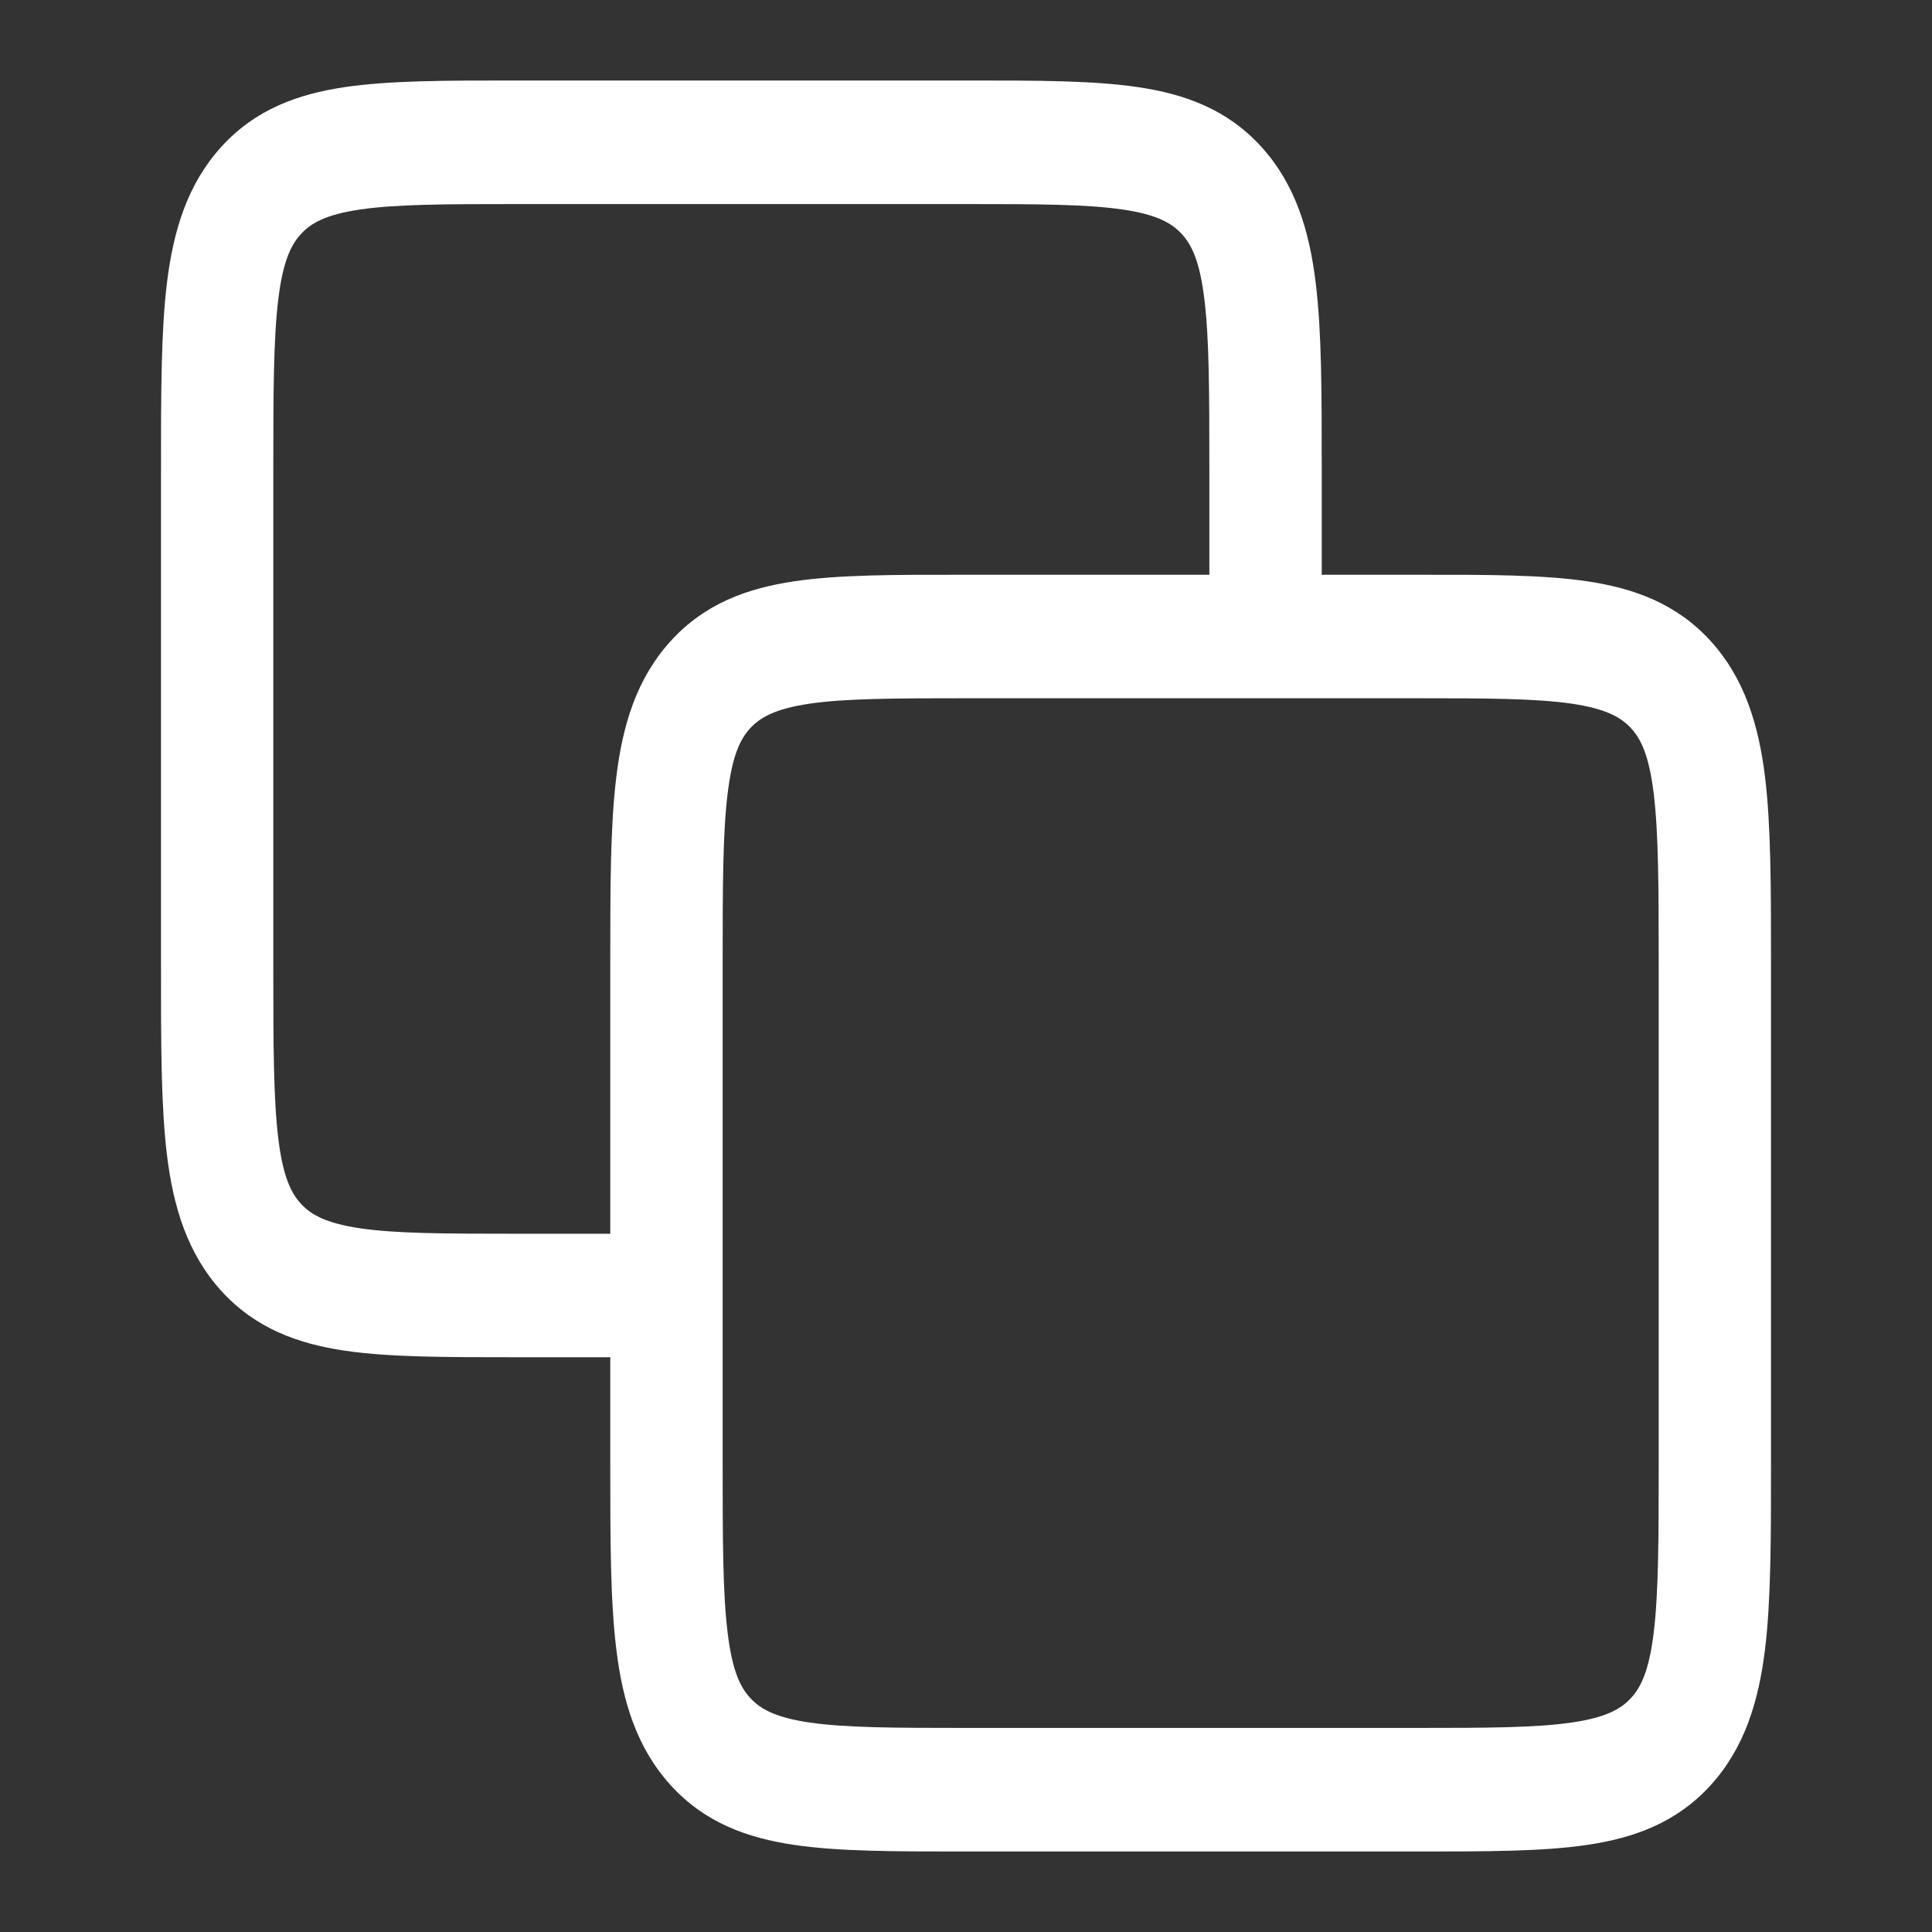 <svg width="24" height="24" viewBox="0 0 24 24" fill="none" xmlns="http://www.w3.org/2000/svg">
<rect x="0" y="0" width="24" height="24" fill="#333333" stroke="none"/>
<path fill-rule="evenodd" clip-rule="evenodd" d="M6.419 1L6.37 1H6.37C5.534 1 4.837 1 4.284 1.082C3.7 1.168 3.173 1.358 2.749 1.824C2.326 2.29 2.153 2.87 2.074 3.513C2 4.121 2 4.888 2 5.807V5.807L2 5.86V12L2 12.053V12.053C2 12.973 2 13.739 2.074 14.348C2.153 14.99 2.326 15.57 2.749 16.036C3.173 16.502 3.7 16.692 4.284 16.779C4.837 16.86 5.534 16.86 6.37 16.86H6.37L6.419 16.86H7.581V18.14L7.581 18.193C7.581 19.112 7.581 19.879 7.656 20.487C7.734 21.13 7.907 21.71 8.331 22.176C8.754 22.642 9.282 22.832 9.866 22.918C10.419 23 11.116 23 11.952 23H11.952L12 23H17.581L17.63 23H17.63C18.466 23 19.163 23 19.716 22.918C20.3 22.832 20.827 22.642 21.251 22.176C21.674 21.71 21.847 21.13 21.926 20.487C22 19.879 22 19.112 22 18.193V18.193L22 18.14V12L22 11.947V11.947C22 11.027 22 10.261 21.926 9.652C21.847 9.01 21.674 8.43 21.251 7.964C20.827 7.498 20.3 7.308 19.716 7.221C19.163 7.139 18.466 7.139 17.63 7.14L17.581 7.14H16.419V5.86L16.419 5.807V5.807C16.419 4.888 16.419 4.121 16.344 3.513C16.266 2.87 16.093 2.29 15.669 1.824C15.246 1.358 14.718 1.168 14.134 1.082C13.581 1 12.884 1 12.048 1H12.048L12 1H6.419ZM15.023 7.14V5.86C15.023 4.874 15.022 4.211 14.961 3.717C14.904 3.245 14.804 3.043 14.683 2.91C14.562 2.776 14.378 2.666 13.948 2.603C13.499 2.537 12.897 2.535 12 2.535H6.419C5.522 2.535 4.919 2.537 4.47 2.603C4.041 2.666 3.857 2.776 3.736 2.91C3.615 3.043 3.515 3.245 3.457 3.717C3.397 4.211 3.395 4.874 3.395 5.86V12C3.395 12.986 3.397 13.649 3.457 14.143C3.515 14.616 3.615 14.818 3.736 14.951C3.857 15.084 4.041 15.194 4.47 15.258C4.919 15.324 5.522 15.326 6.419 15.326H7.581V12L7.581 11.947C7.581 11.027 7.581 10.261 7.656 9.652C7.734 9.01 7.907 8.43 8.331 7.964C8.754 7.498 9.282 7.308 9.866 7.221C10.419 7.139 11.116 7.139 11.952 7.14L12 7.14H15.023ZM8.977 16.093V18.14C8.977 19.126 8.978 19.789 9.039 20.283C9.096 20.755 9.196 20.957 9.317 21.09C9.439 21.224 9.622 21.334 10.052 21.397C10.501 21.463 11.103 21.465 12 21.465H17.581C18.478 21.465 19.081 21.463 19.53 21.397C19.959 21.334 20.143 21.224 20.264 21.09C20.385 20.957 20.485 20.755 20.543 20.283C20.603 19.789 20.605 19.126 20.605 18.14V12C20.605 11.014 20.603 10.351 20.543 9.857C20.485 9.384 20.385 9.182 20.264 9.049C20.143 8.916 19.959 8.806 19.53 8.742C19.081 8.676 18.478 8.674 17.581 8.674H15.721H12C11.103 8.674 10.501 8.676 10.052 8.742C9.622 8.806 9.439 8.916 9.317 9.049C9.196 9.182 9.096 9.384 9.039 9.857C8.978 10.351 8.977 11.014 8.977 12V16.093Z" fill="white"/>
</svg>
